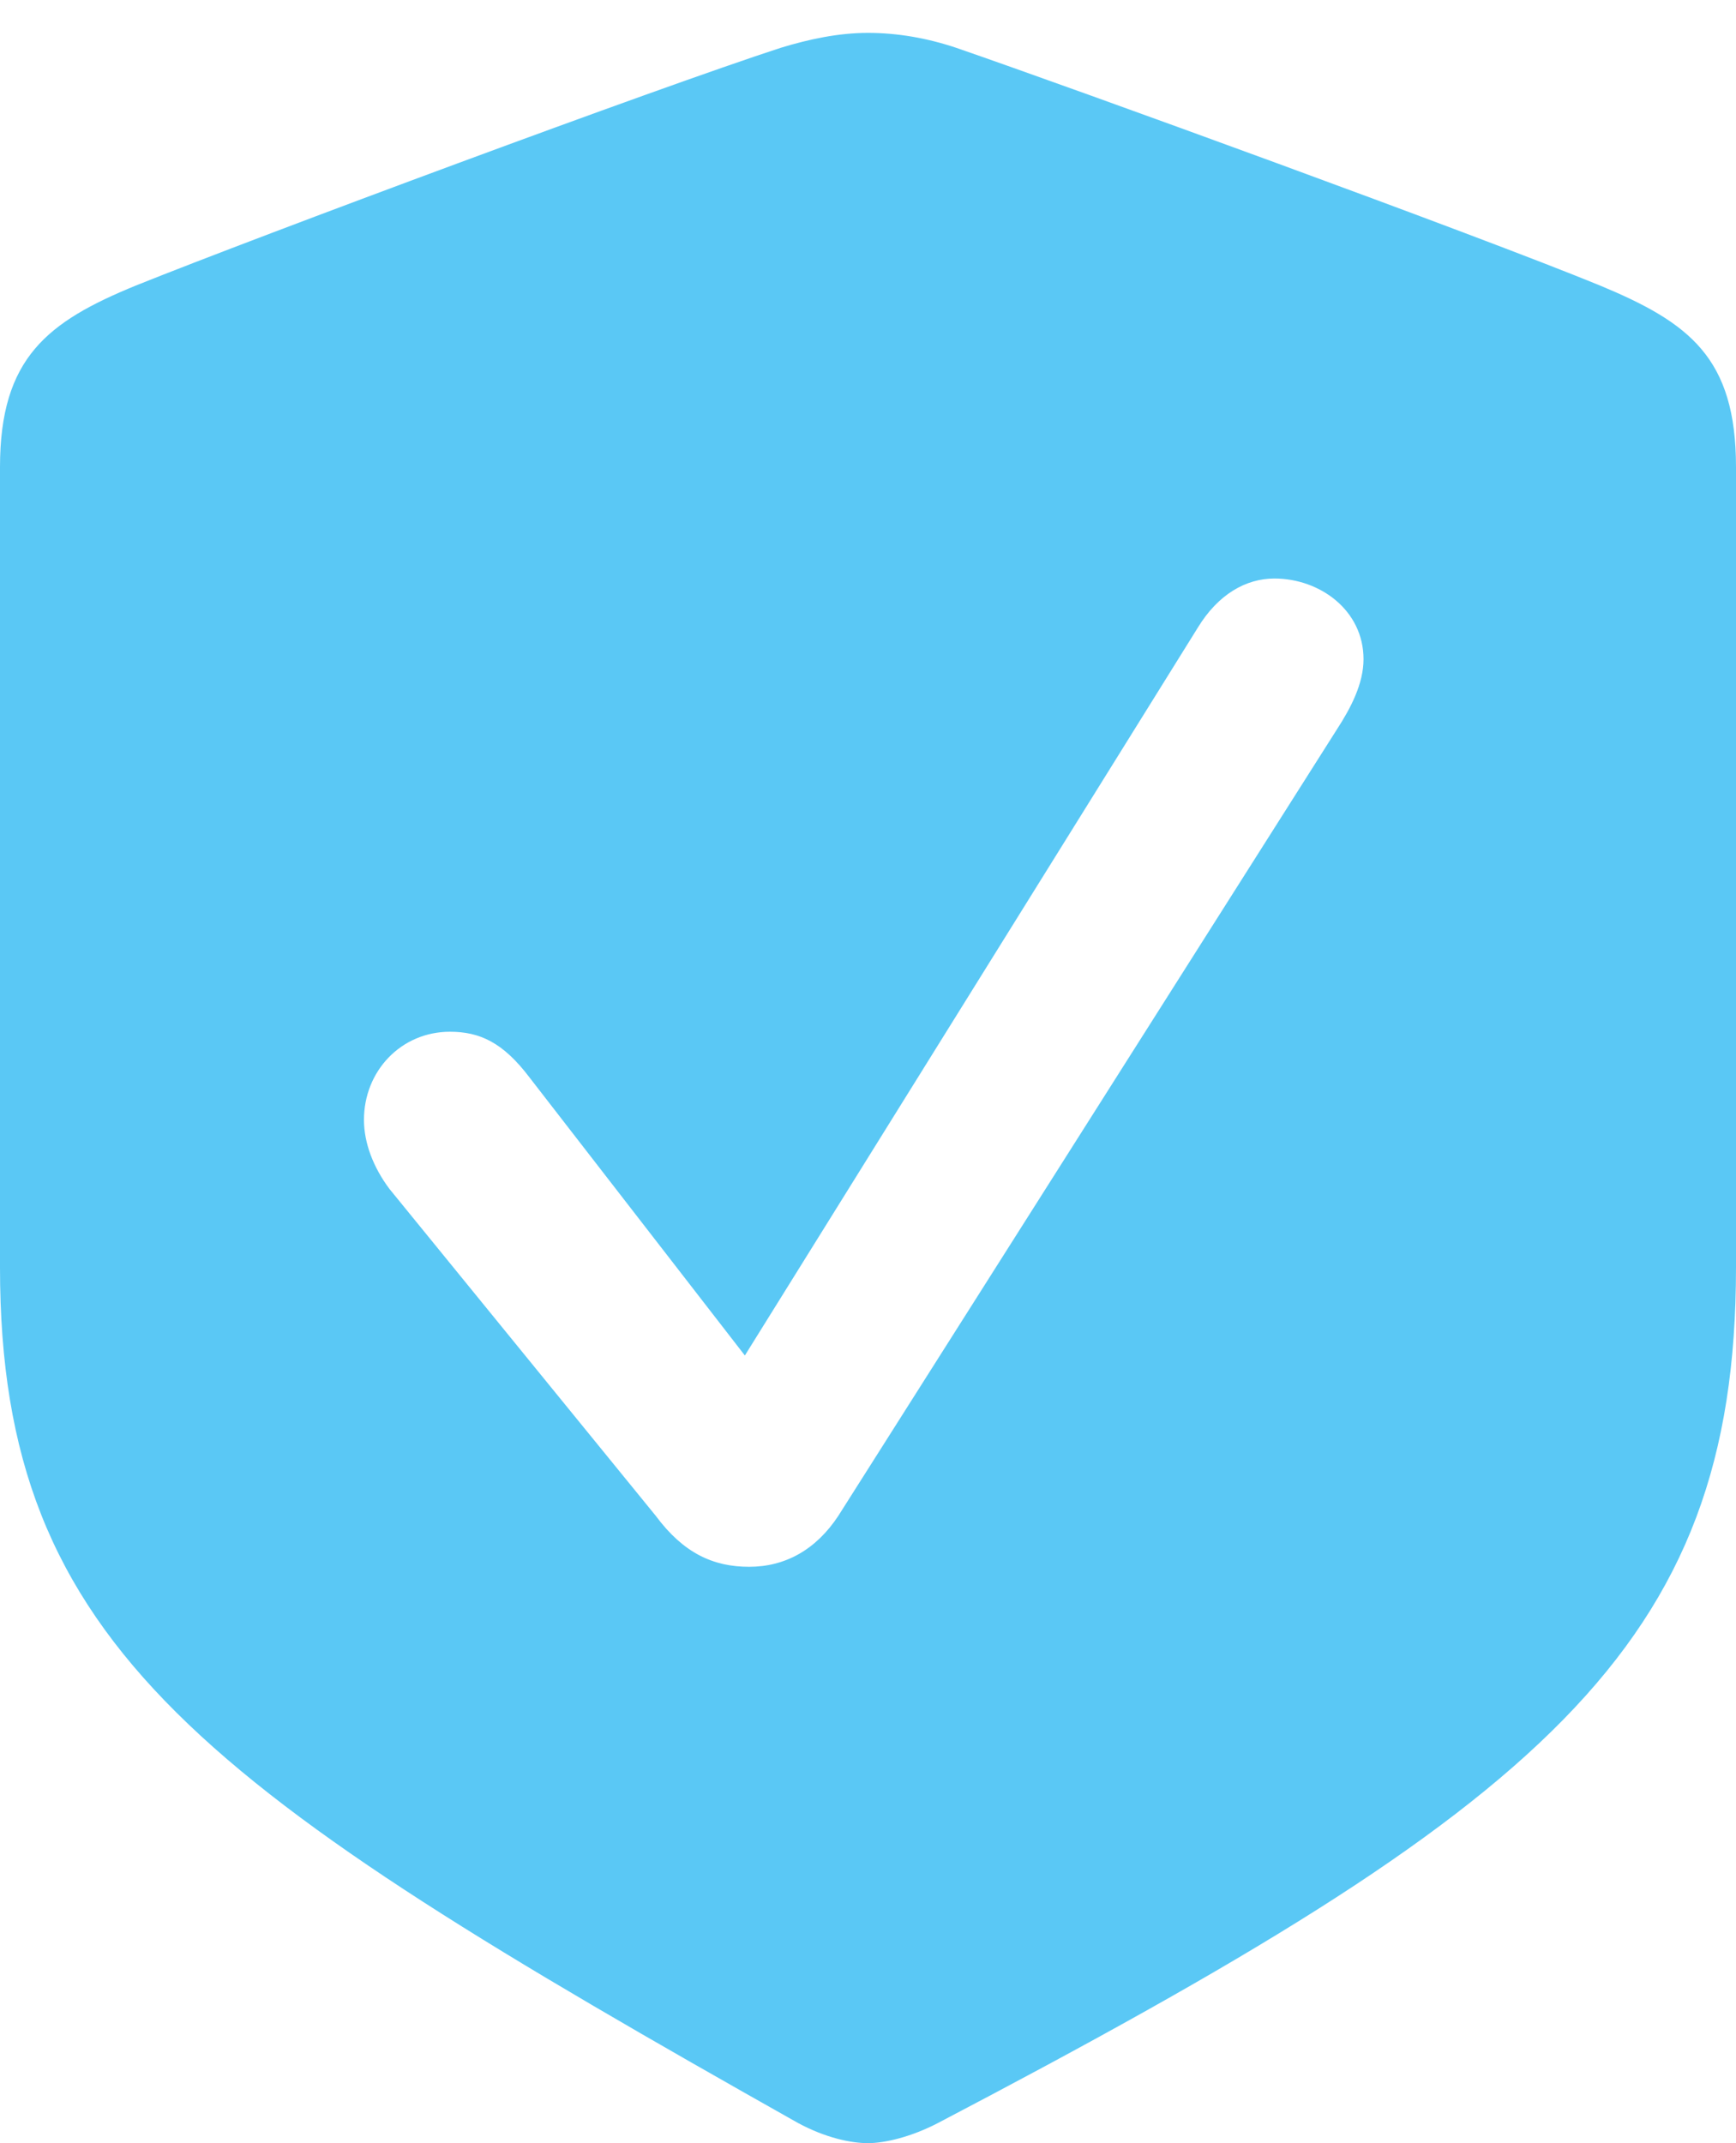 <?xml version="1.0" encoding="UTF-8"?>
<!--Generator: Apple Native CoreSVG 175.5-->
<!DOCTYPE svg
PUBLIC "-//W3C//DTD SVG 1.1//EN"
       "http://www.w3.org/Graphics/SVG/1.1/DTD/svg11.dtd">
<svg version="1.1" xmlns="http://www.w3.org/2000/svg" xmlns:xlink="http://www.w3.org/1999/xlink" width="19.971" height="24.646">
 <g>
  <rect height="24.646" opacity="0" width="19.971" x="0" y="0"/>
  <path d="M9.985 24.646C10.181 24.646 10.486 24.573 10.791 24.414C17.737 20.776 19.971 18.957 19.971 14.575L19.971 5.371C19.971 4.114 19.434 3.711 18.408 3.284C16.98 2.698 12.415 1.038 10.998 0.549C10.669 0.439 10.327 0.378 9.985 0.378C9.644 0.378 9.302 0.452 8.984 0.549C7.556 1.013 2.991 2.71 1.562 3.284C0.549 3.699 0 4.114 0 5.371L0 14.575C0 18.957 2.356 20.569 9.18 24.414C9.497 24.585 9.79 24.646 9.985 24.646ZM8.618 18.018C8.203 18.018 7.861 17.859 7.544 17.432L4.48 13.672C4.297 13.428 4.187 13.147 4.187 12.878C4.187 12.317 4.614 11.865 5.176 11.865C5.518 11.865 5.786 11.987 6.091 12.39L8.569 15.588L13.782 7.214C14.014 6.836 14.331 6.653 14.661 6.653C15.185 6.653 15.686 7.019 15.686 7.581C15.686 7.861 15.54 8.142 15.381 8.386L9.644 17.432C9.387 17.822 9.033 18.018 8.618 18.018Z" fill="#5ac8f5"/>
 </g>
</svg>
